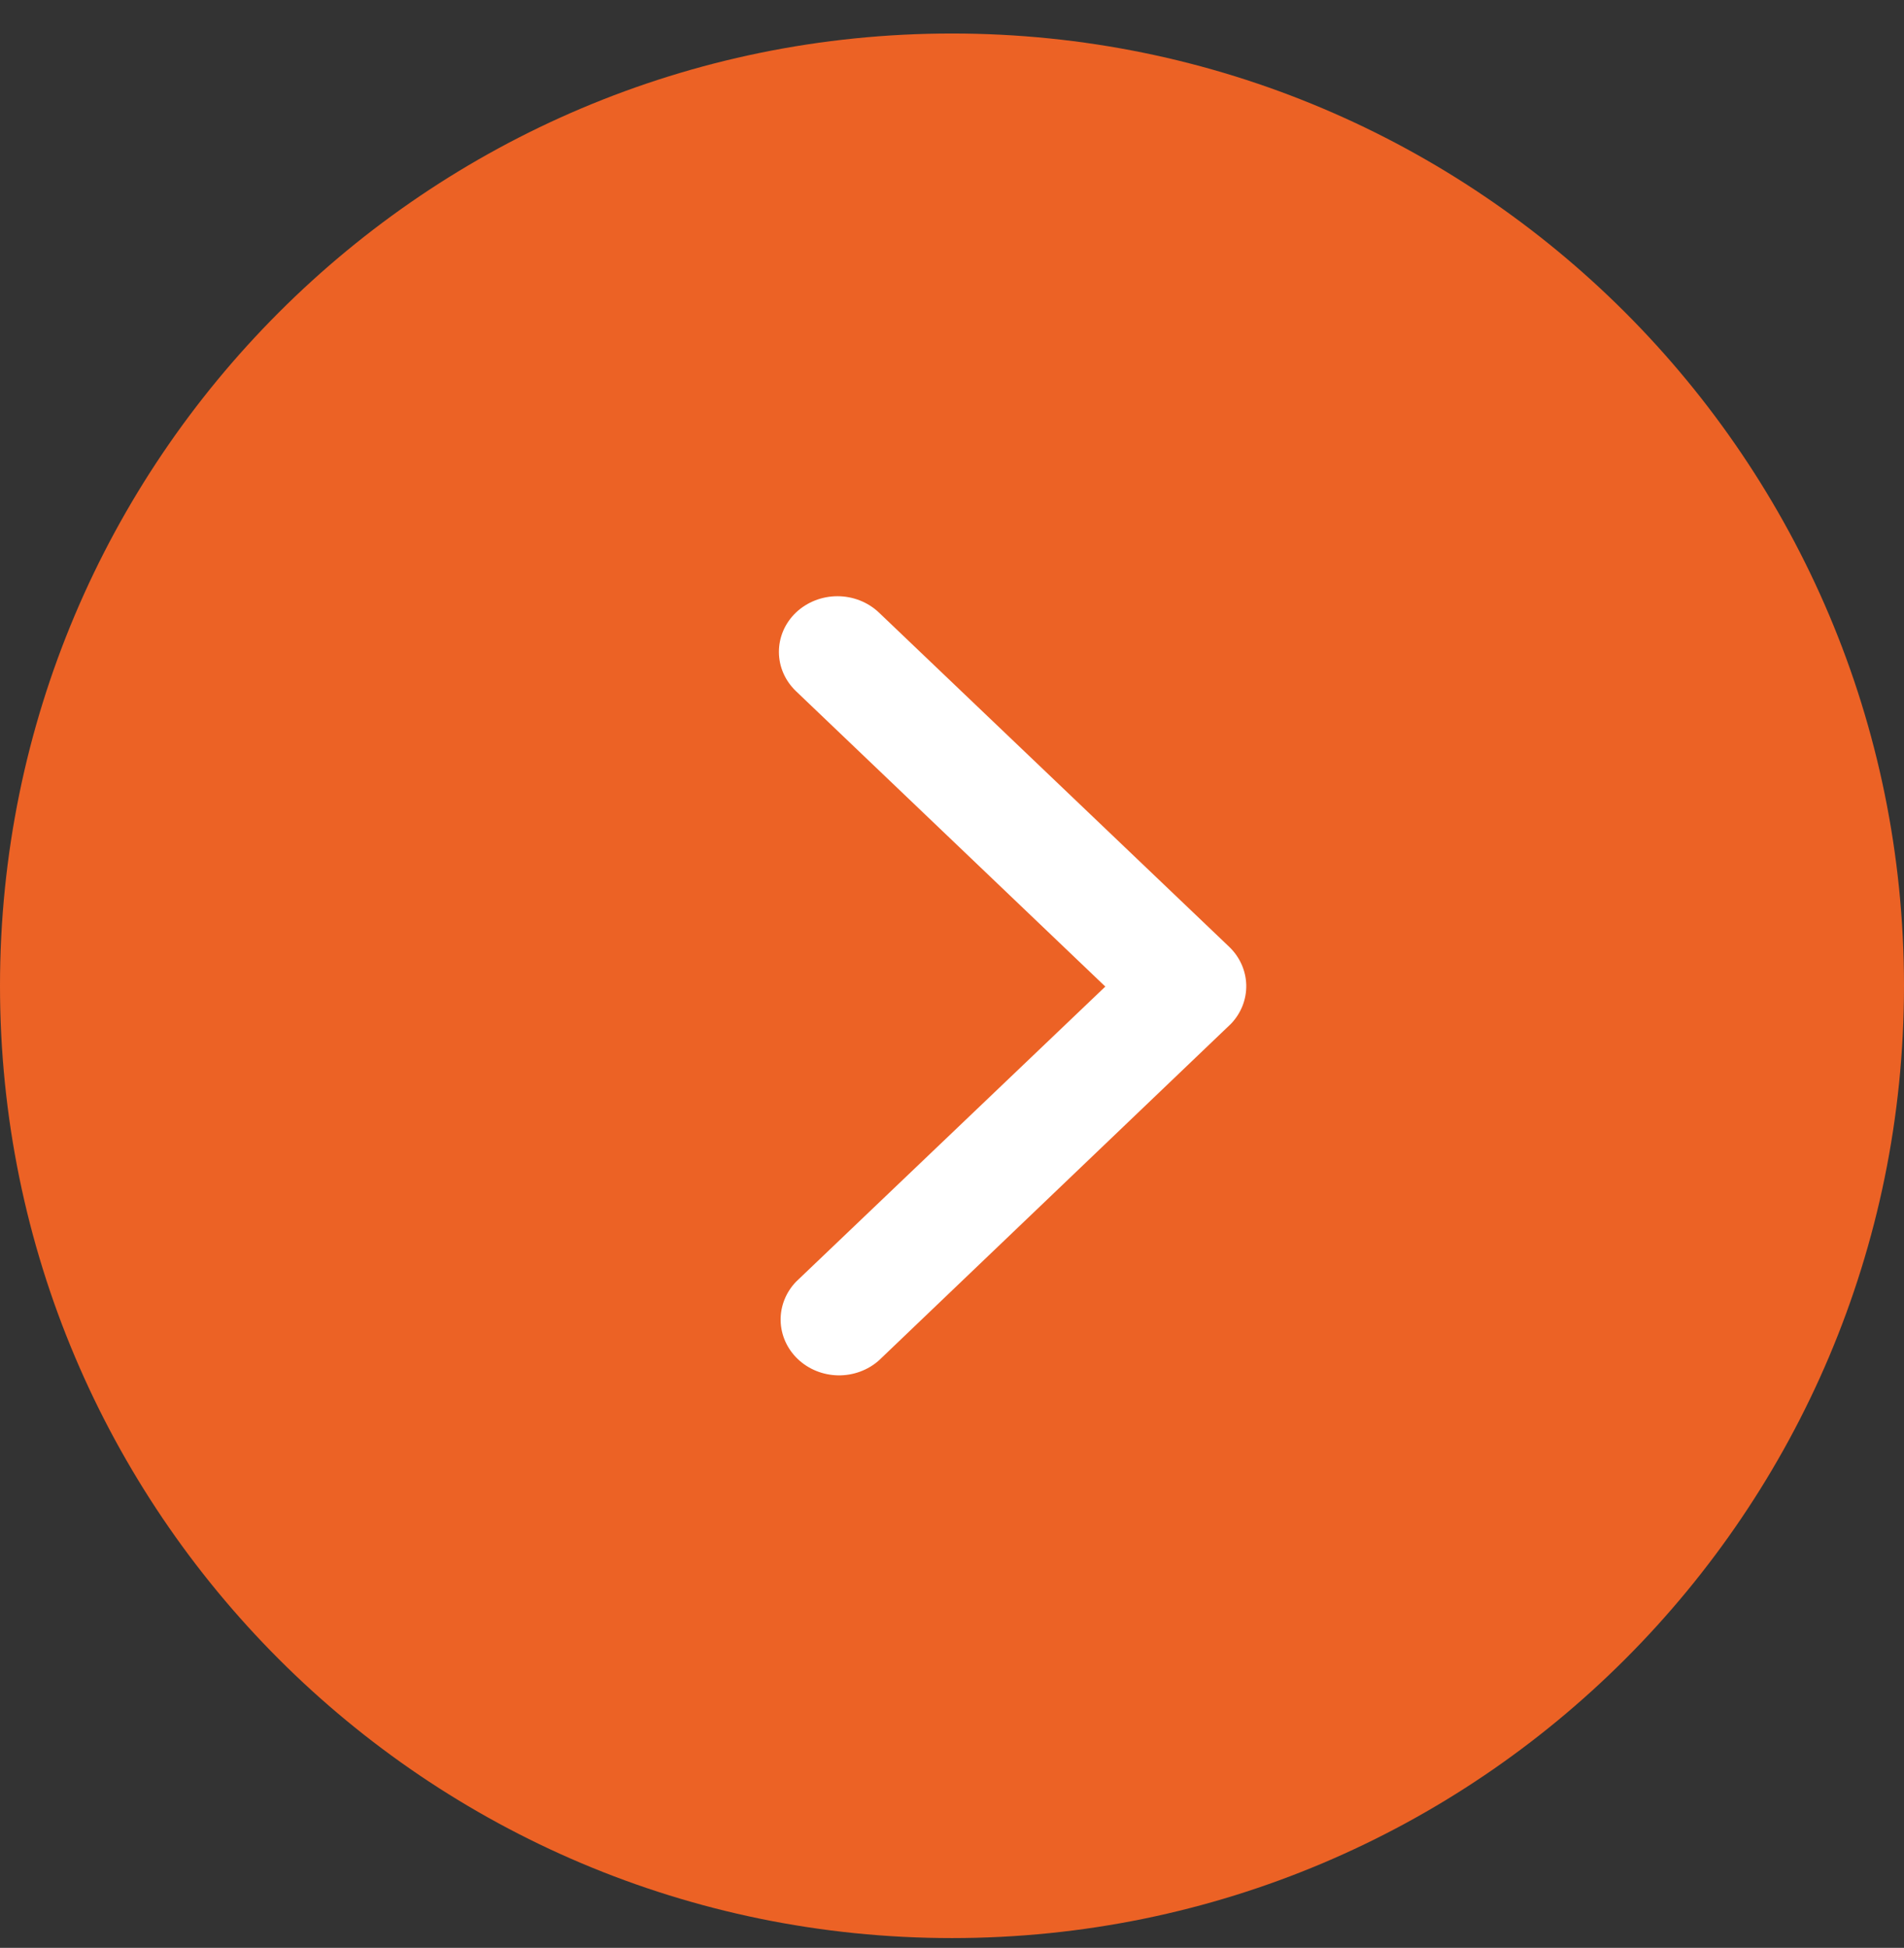 <svg width="44" height="45" viewBox="0 0 44 45" fill="none" xmlns="http://www.w3.org/2000/svg">
<rect x="0" y="0" width="44" height="45" fill="#333333" stroke="none"/>
<path d="M22 44.774C34.15 44.774 44 34.924 44 22.774C44 10.624 34.15 0.774 22 0.774C9.85 0.774 0 10.624 0 22.774C0 34.924 9.85 44.774 22 44.774Z" fill="#EC6225"/>
<path d="M25.543 22.792L18.396 15.969C18.271 15.85 18.171 15.708 18.103 15.552C18.035 15.396 18 15.228 18 15.059C18 14.89 18.035 14.723 18.103 14.566C18.171 14.41 18.271 14.268 18.396 14.149C18.651 13.909 18.995 13.774 19.353 13.774C19.711 13.774 20.055 13.909 20.309 14.149L28.407 21.875C28.651 22.109 28.792 22.425 28.8 22.756C28.807 23.087 28.681 23.408 28.447 23.652L20.313 31.427C20.057 31.655 19.718 31.779 19.369 31.774C19.019 31.768 18.685 31.634 18.437 31.398C18.189 31.162 18.047 30.844 18.04 30.51C18.033 30.176 18.162 29.852 18.4 29.607L25.543 22.792Z" fill="white"/>
</svg>

